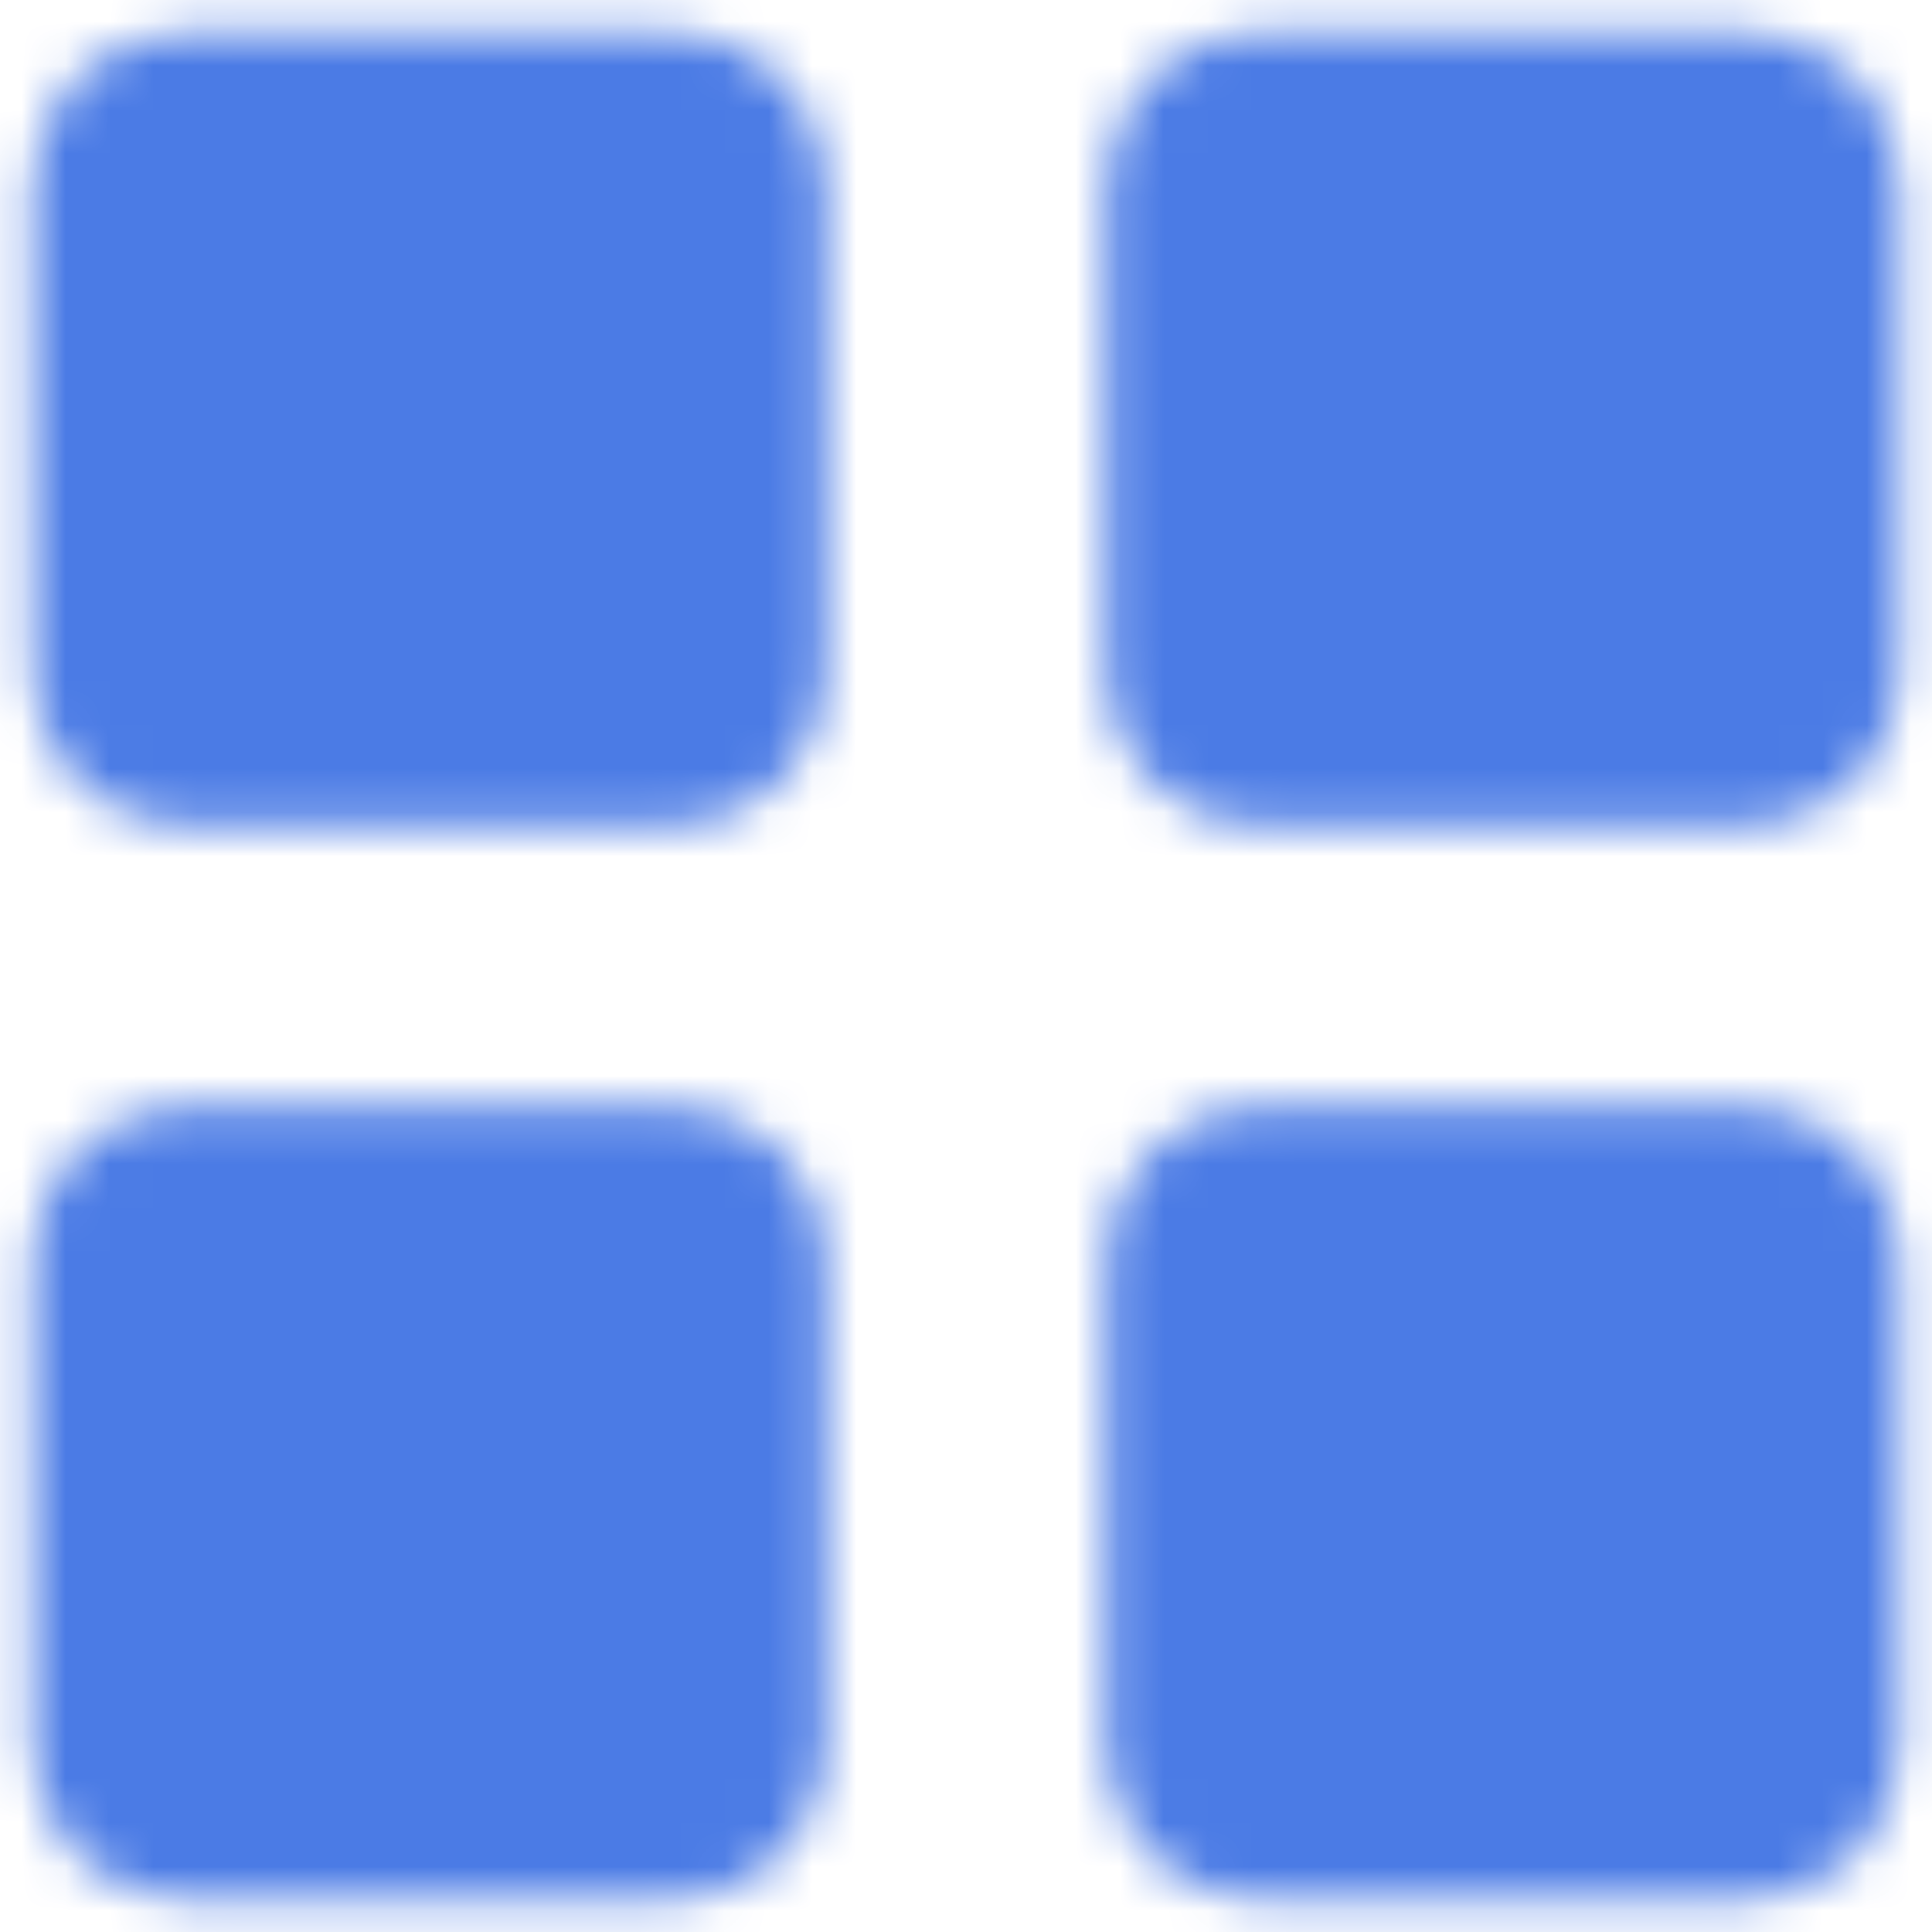 <svg width="44" height="44" viewBox="0 0 44 44" fill="none" xmlns="http://www.w3.org/2000/svg">
<mask id="mask0_133_370" style="mask-type:alpha" maskUnits="userSpaceOnUse" x="0" y="0" width="44" height="44">
<path d="M15.333 2H4.222C3.633 2 3.068 2.234 2.651 2.651C2.234 3.068 2 3.633 2 4.222V15.333C2 15.923 2.234 16.488 2.651 16.905C3.068 17.321 3.633 17.556 4.222 17.556H15.333C15.923 17.556 16.488 17.321 16.905 16.905C17.321 16.488 17.556 15.923 17.556 15.333V4.222C17.556 3.633 17.321 3.068 16.905 2.651C16.488 2.234 15.923 2 15.333 2V2ZM15.333 26.444H4.222C3.633 26.444 3.068 26.679 2.651 27.095C2.234 27.512 2 28.077 2 28.667V39.778C2 40.367 2.234 40.932 2.651 41.349C3.068 41.766 3.633 42 4.222 42H15.333C15.923 42 16.488 41.766 16.905 41.349C17.321 40.932 17.556 40.367 17.556 39.778V28.667C17.556 28.077 17.321 27.512 16.905 27.095C16.488 26.679 15.923 26.444 15.333 26.444ZM39.778 2H28.667C28.077 2 27.512 2.234 27.095 2.651C26.679 3.068 26.444 3.633 26.444 4.222V15.333C26.444 15.923 26.679 16.488 27.095 16.905C27.512 17.321 28.077 17.556 28.667 17.556H39.778C40.367 17.556 40.932 17.321 41.349 16.905C41.766 16.488 42 15.923 42 15.333V4.222C42 3.633 41.766 3.068 41.349 2.651C40.932 2.234 40.367 2 39.778 2V2ZM39.778 26.444H28.667C28.077 26.444 27.512 26.679 27.095 27.095C26.679 27.512 26.444 28.077 26.444 28.667V39.778C26.444 40.367 26.679 40.932 27.095 41.349C27.512 41.766 28.077 42 28.667 42H39.778C40.367 42 40.932 41.766 41.349 41.349C41.766 40.932 42 40.367 42 39.778V28.667C42 28.077 41.766 27.512 41.349 27.095C40.932 26.679 40.367 26.444 39.778 26.444Z" fill="white" stroke="white" stroke-width="2.5" stroke-linejoin="round"/>
</mask>
<g mask="url(#mask0_133_370)">
<path d="M-3.333 -3.333H47.333V47.333H-3.333V-3.333Z" fill="#4B7BE5"/>
</g>
</svg>

